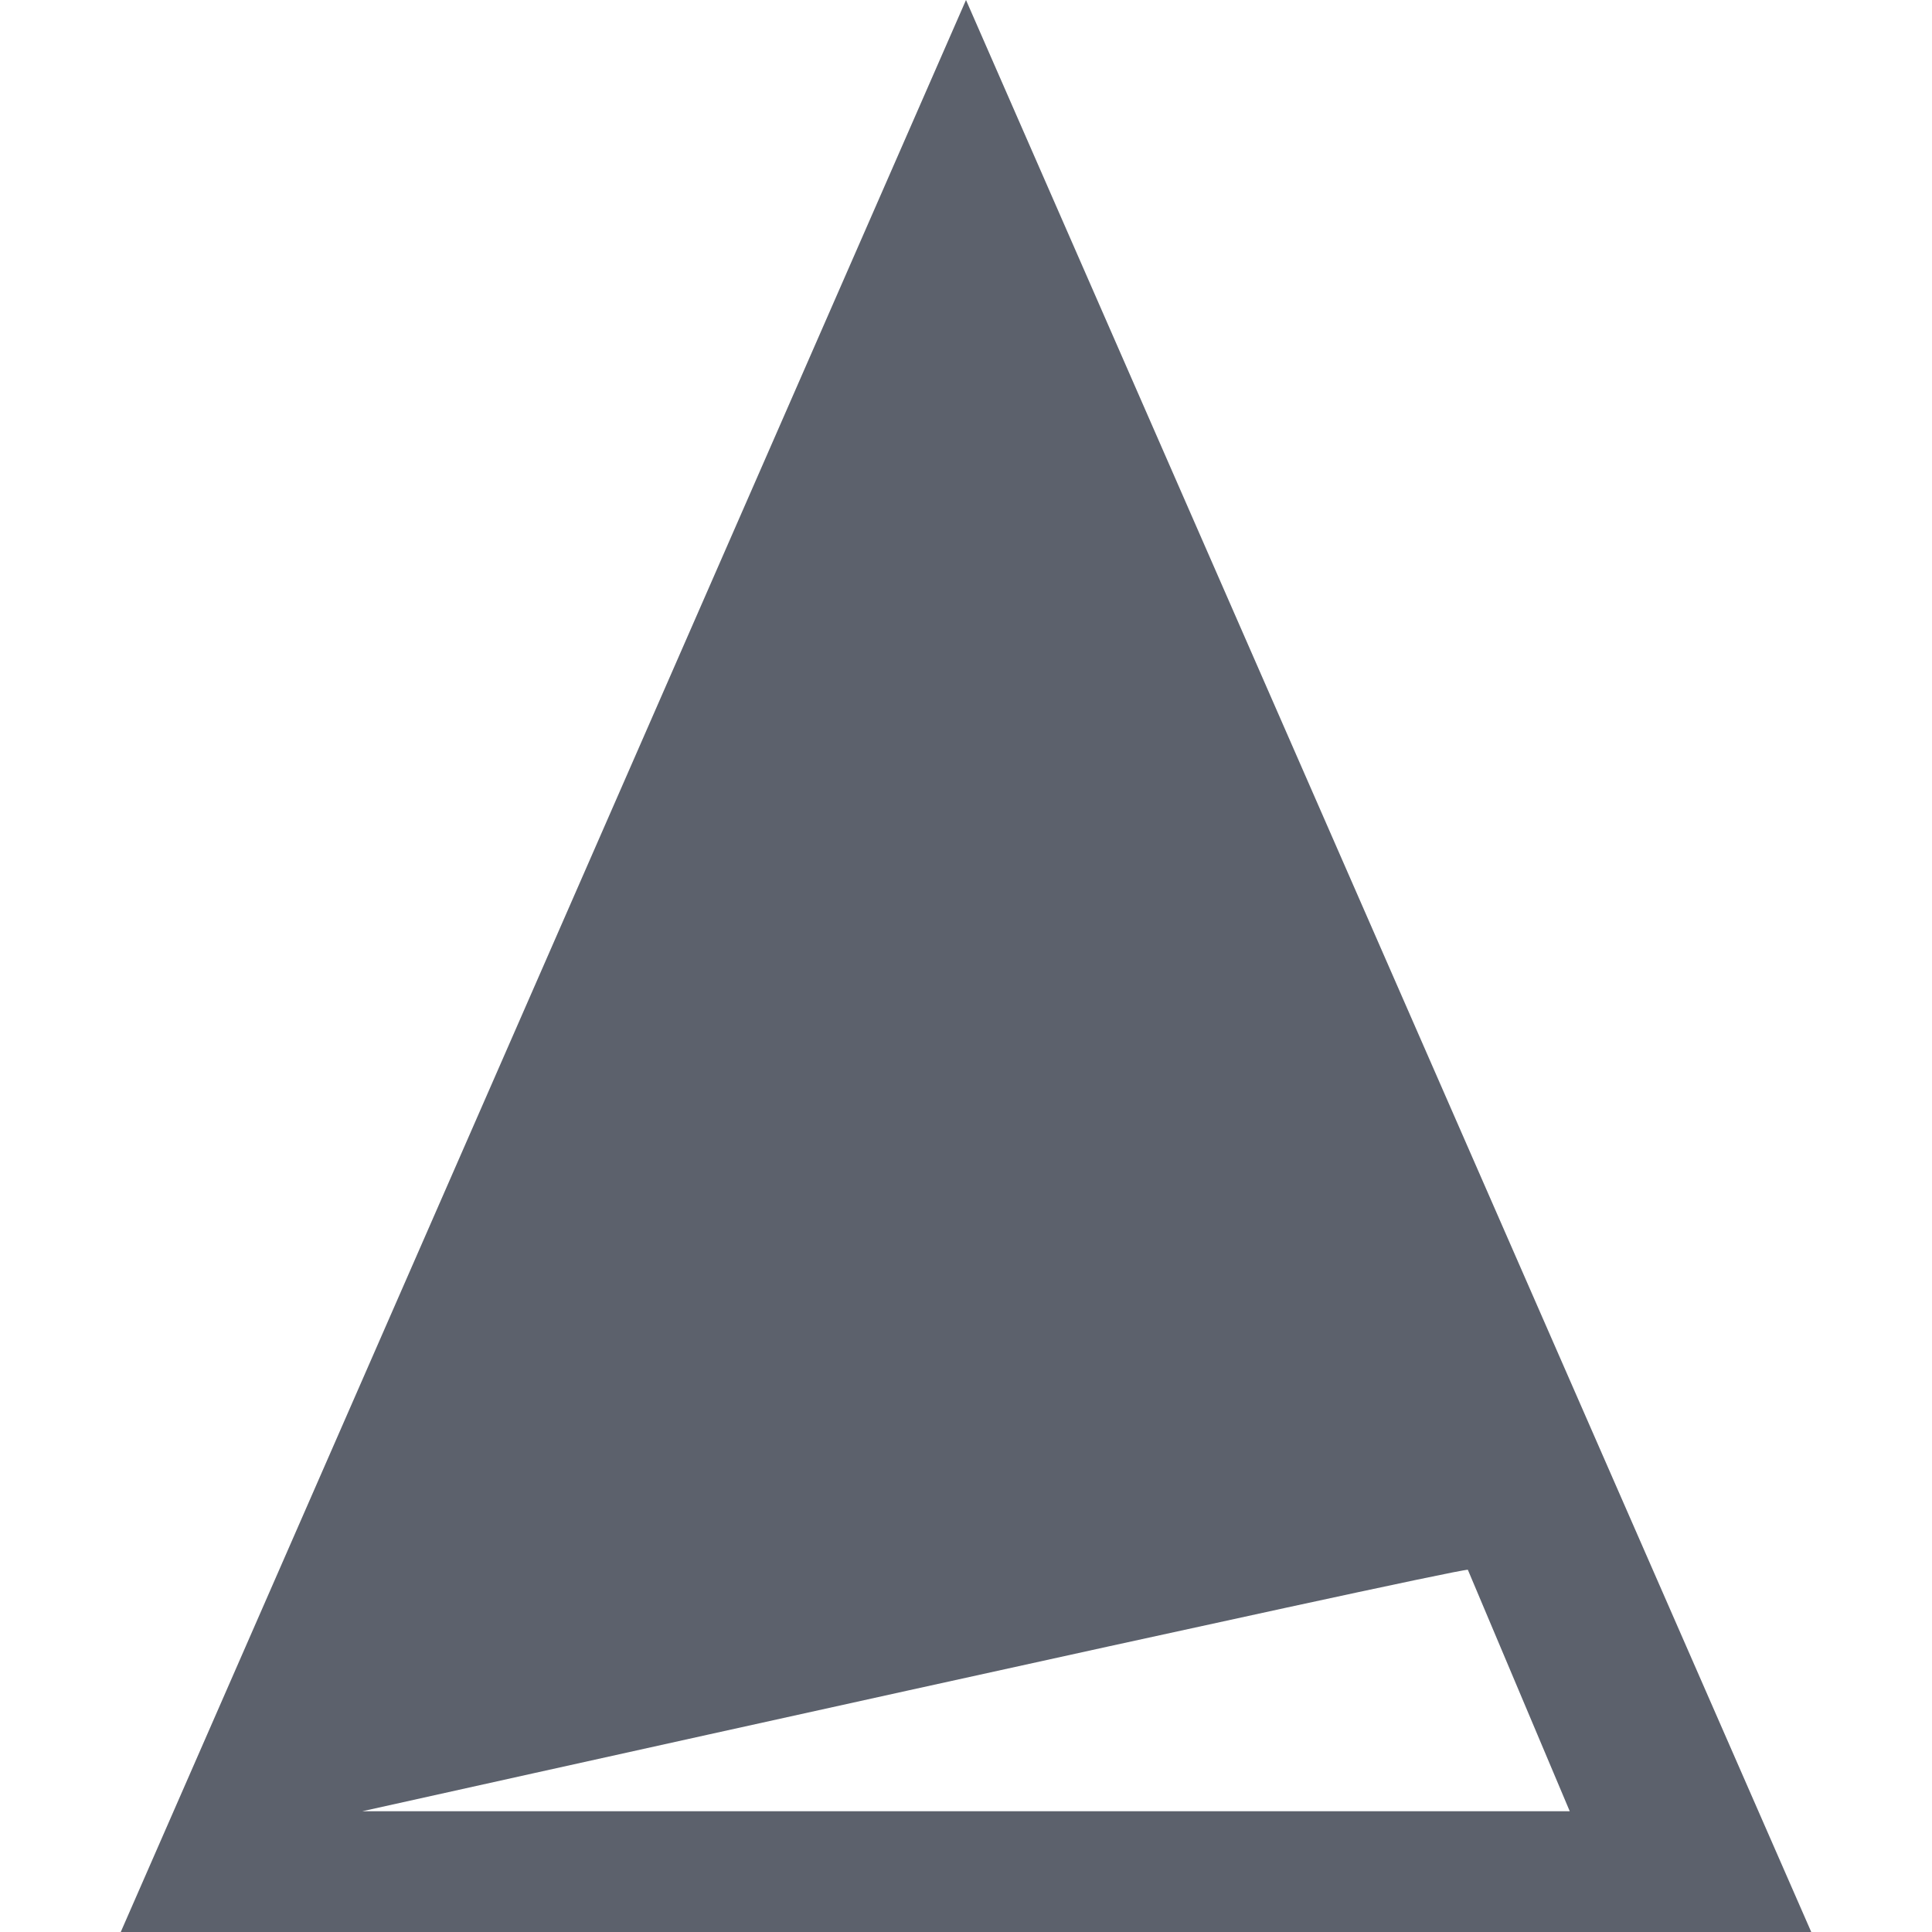 <?xml version="1.0" encoding="UTF-8" standalone="no"?>
<!--Created with Inkscape (http://www.inkscape.org/)-->
<svg id="svg2" xmlns:rdf="http://www.w3.org/1999/02/22-rdf-syntax-ns#" xmlns="http://www.w3.org/2000/svg" height="16" viewBox="0 0 16 16" width="16" version="1.1" xmlns:cc="http://creativecommons.org/ns#" xmlns:dc="http://purl.org/dc/elements/1.1/">
 <defs id="defs4">
 </defs>
 <g id="layer1" transform="translate(1 -1037.4)">
  <rect id="rect4035" style="color:#4d4d4d" height="11" width="0" y="1035" x="-37.468" fill="currentColor"/>
  <rect id="rect4035-5" style="color:#4d4d4d" height="11" width="0" y="1032.9" x="-19.427" fill="currentColor"/>
  <rect id="rect4035-8" style="color:#4d4d4d" height="11" width="0" y="1035" x="-37.468" fill="currentColor"/>
  <rect id="rect4035-59" style="color:#4d4d4d" height="11" width="0" y="1035" x="-37.468" fill="currentColor"/>
  <rect id="rect4035-6" style="color:#4d4d4d" height="11" width="0" y="1030.1" x="-44.776" fill="currentColor"/>
  <rect id="rect4035-5-1" style="color:#4d4d4d" height="11" width="0" y="1028.1" x="-26.736" fill="currentColor"/>
  <rect id="rect4035-8-3" style="color:#4d4d4d" height="11" width="0" y="1030.1" x="-44.776" fill="currentColor"/>
  <rect id="rect4035-59-4" style="color:#4d4d4d" height="11" width="0" y="1030.1" x="-44.776" fill="currentColor"/>
  <rect id="rect4035-1" style="color:#4d4d4d" height="11" width="0" y="1034.4" x="-38.761" fill="currentColor"/>
  <rect id="rect4035-5-0" style="color:#4d4d4d" height="11" width="0" y="1032.3" x="-20.72" fill="currentColor"/>
  <rect id="rect4035-8-1" style="color:#4d4d4d" height="11" width="0" y="1034.4" x="-38.761" fill="currentColor"/>
  <rect id="rect4035-59-1" style="color:#4d4d4d" height="11" width="0" y="1034.4" x="-38.761" fill="currentColor"/>
  <path id="path3006" opacity="1" fill="#5c616c" style="color:#4d4d4d" d="m7 1037.4-7 16h14zm4.156 13 0.844 2h-10s9-2 9.156-2z"/>
 </g>
</svg>
